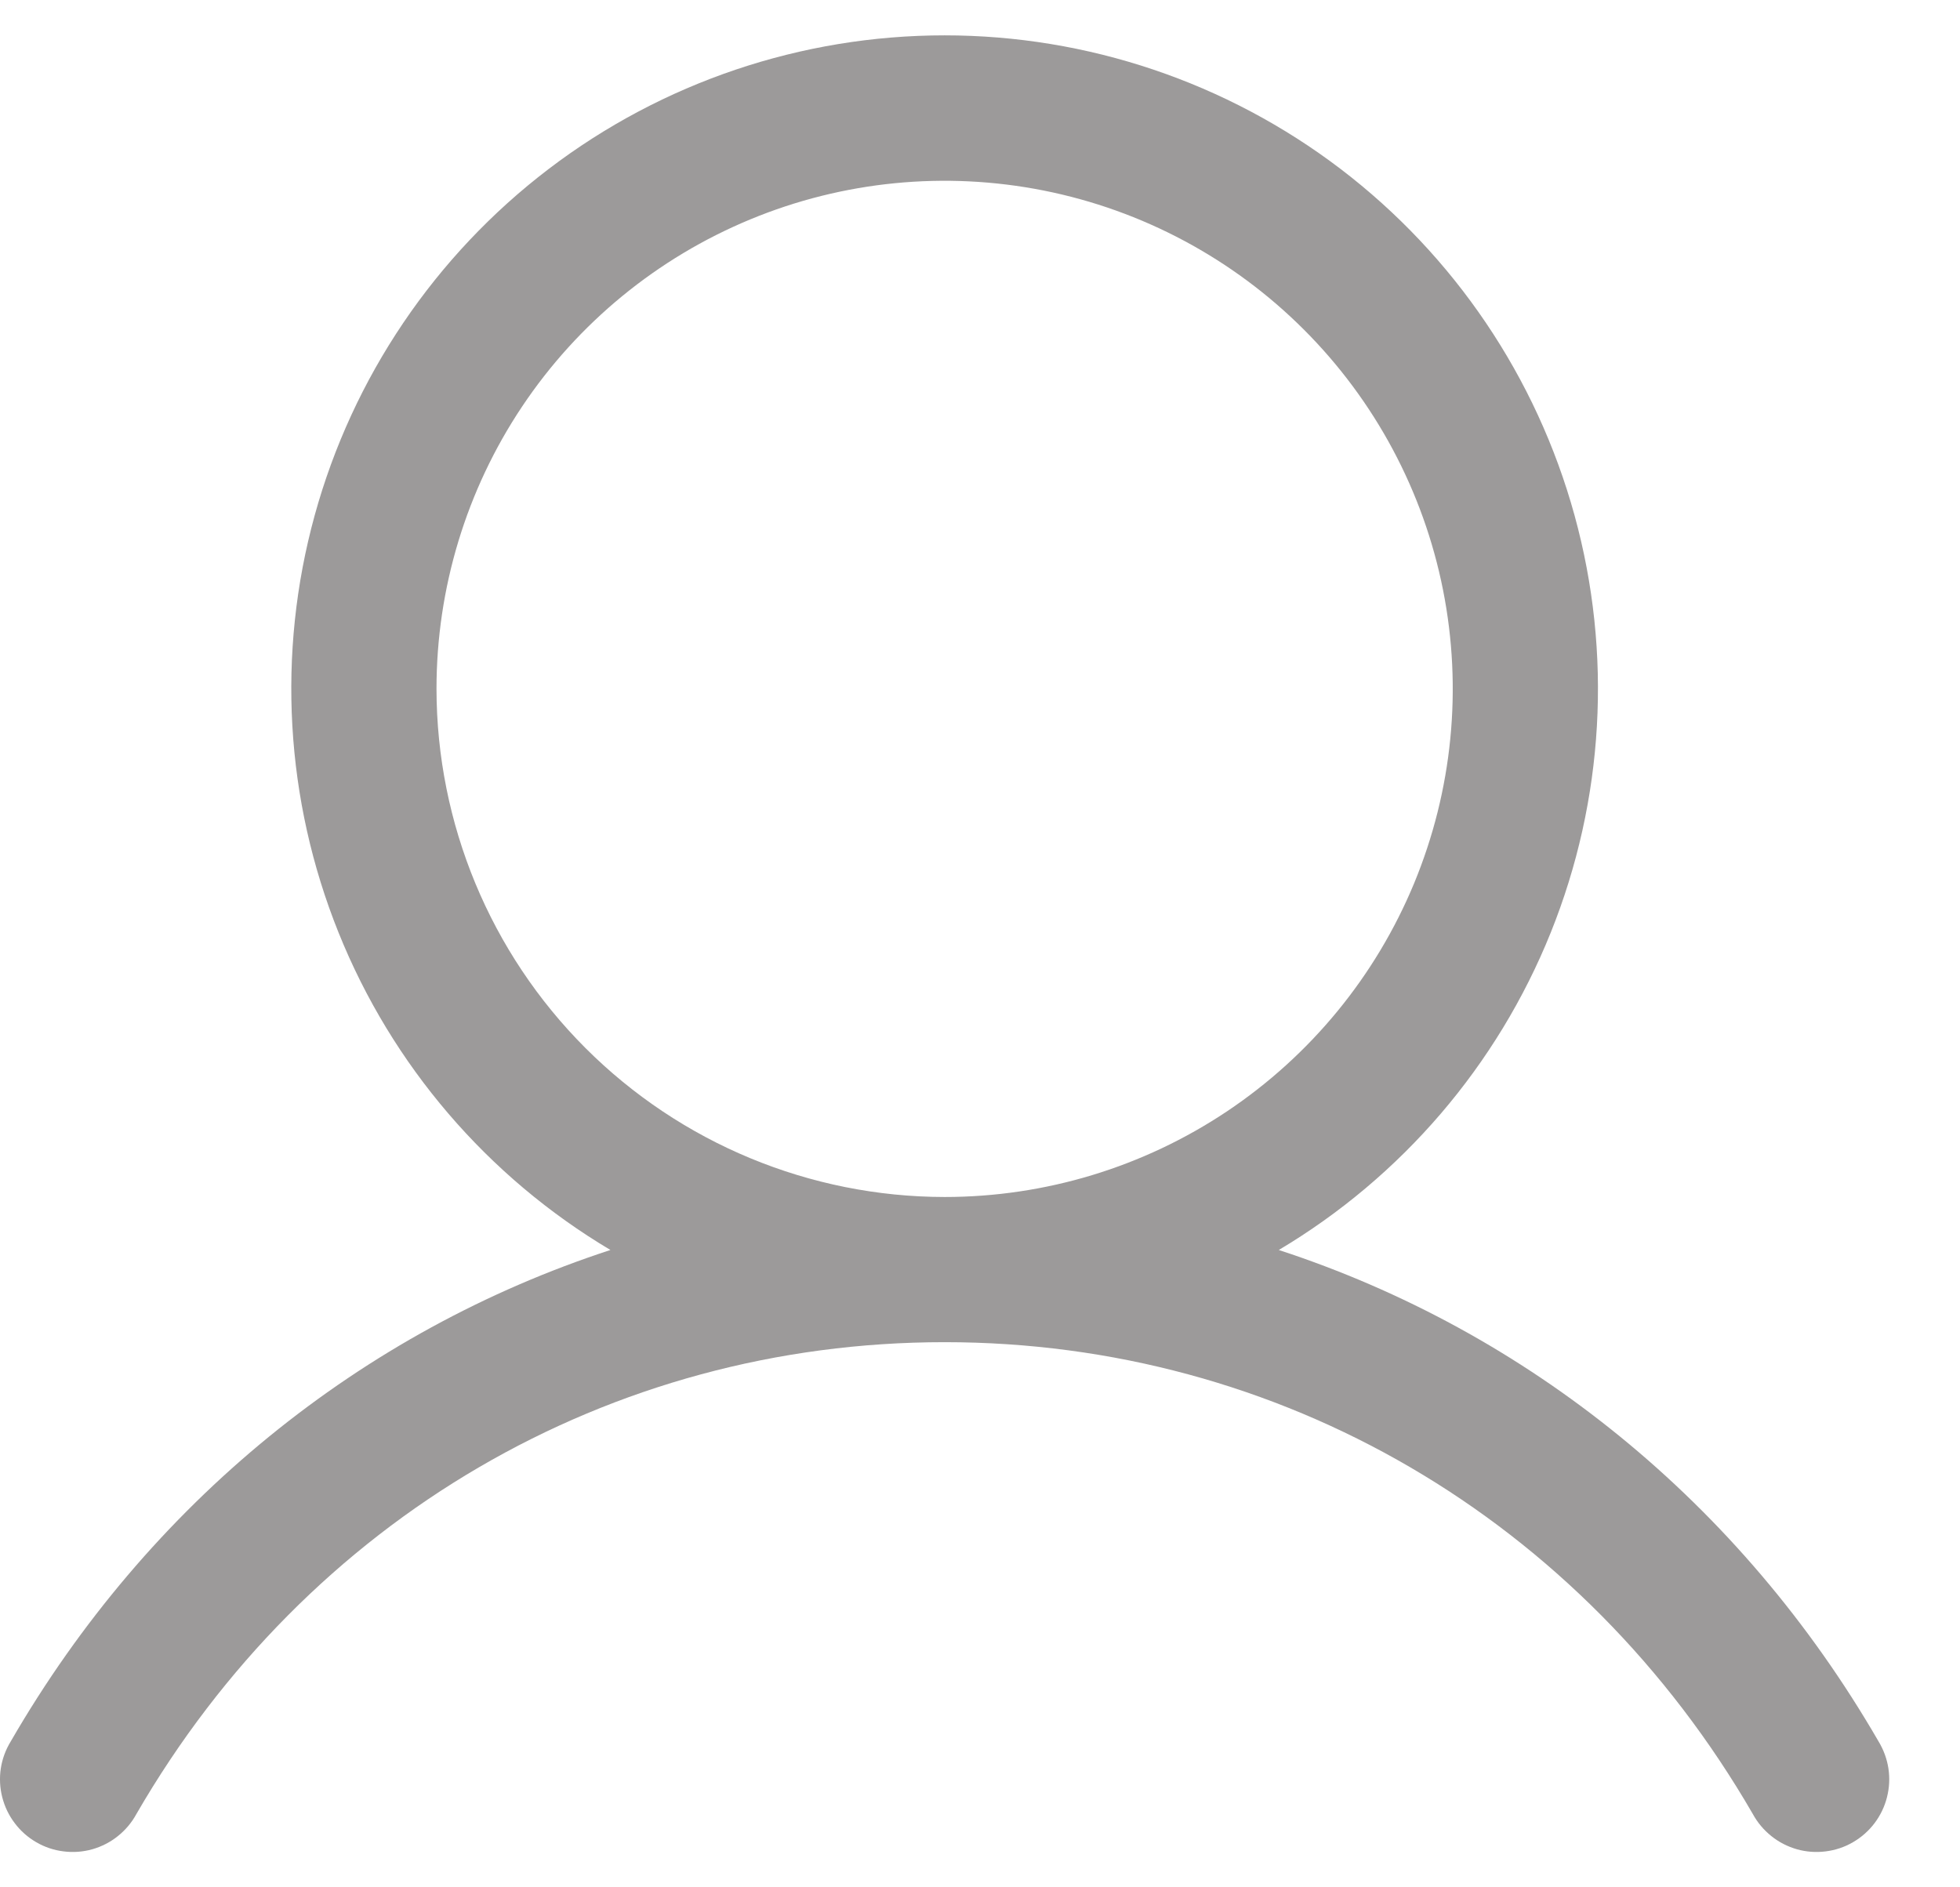 <svg width="27" height="26" viewBox="0 0 27 26" fill="none" xmlns="http://www.w3.org/2000/svg">
<path d="M25.878 23.99C23.974 20.699 21.04 18.339 17.616 17.22C19.31 16.212 20.626 14.676 21.362 12.848C22.098 11.019 22.213 9 21.69 7.099C21.167 5.199 20.035 3.523 18.468 2.328C16.9 1.134 14.983 0.487 13.012 0.487C11.042 0.487 9.125 1.134 7.558 2.328C5.99 3.523 4.858 5.199 4.335 7.099C3.812 9 3.928 11.019 4.664 12.848C5.399 14.676 6.715 16.212 8.409 17.22C4.985 18.338 2.051 20.698 0.148 23.99C0.078 24.104 0.031 24.231 0.011 24.363C-0.009 24.495 -0.002 24.63 0.031 24.759C0.064 24.888 0.122 25.01 0.203 25.116C0.283 25.223 0.384 25.312 0.5 25.379C0.615 25.446 0.743 25.489 0.876 25.505C1.008 25.522 1.143 25.512 1.271 25.476C1.4 25.439 1.52 25.378 1.624 25.294C1.728 25.211 1.815 25.108 1.879 24.99C4.234 20.92 8.396 18.49 13.012 18.49C17.629 18.49 21.791 20.92 24.146 24.99C24.21 25.108 24.297 25.211 24.401 25.294C24.505 25.378 24.625 25.439 24.754 25.476C24.882 25.512 25.017 25.522 25.149 25.505C25.282 25.489 25.41 25.446 25.525 25.379C25.641 25.312 25.742 25.223 25.823 25.116C25.903 25.01 25.962 24.888 25.994 24.759C26.027 24.63 26.034 24.495 26.014 24.363C25.994 24.231 25.947 24.104 25.878 23.99ZM6.013 9.49C6.013 8.106 6.423 6.752 7.192 5.601C7.961 4.45 9.055 3.553 10.334 3.023C11.613 2.493 13.02 2.355 14.378 2.625C15.736 2.895 16.983 3.562 17.962 4.541C18.941 5.52 19.608 6.767 19.878 8.125C20.148 9.483 20.009 10.89 19.48 12.169C18.95 13.448 18.053 14.541 16.901 15.311C15.75 16.08 14.397 16.49 13.012 16.49C11.157 16.488 9.377 15.75 8.065 14.438C6.753 13.126 6.015 11.346 6.013 9.49Z" fill="#9C9A9A"/>
</svg>
